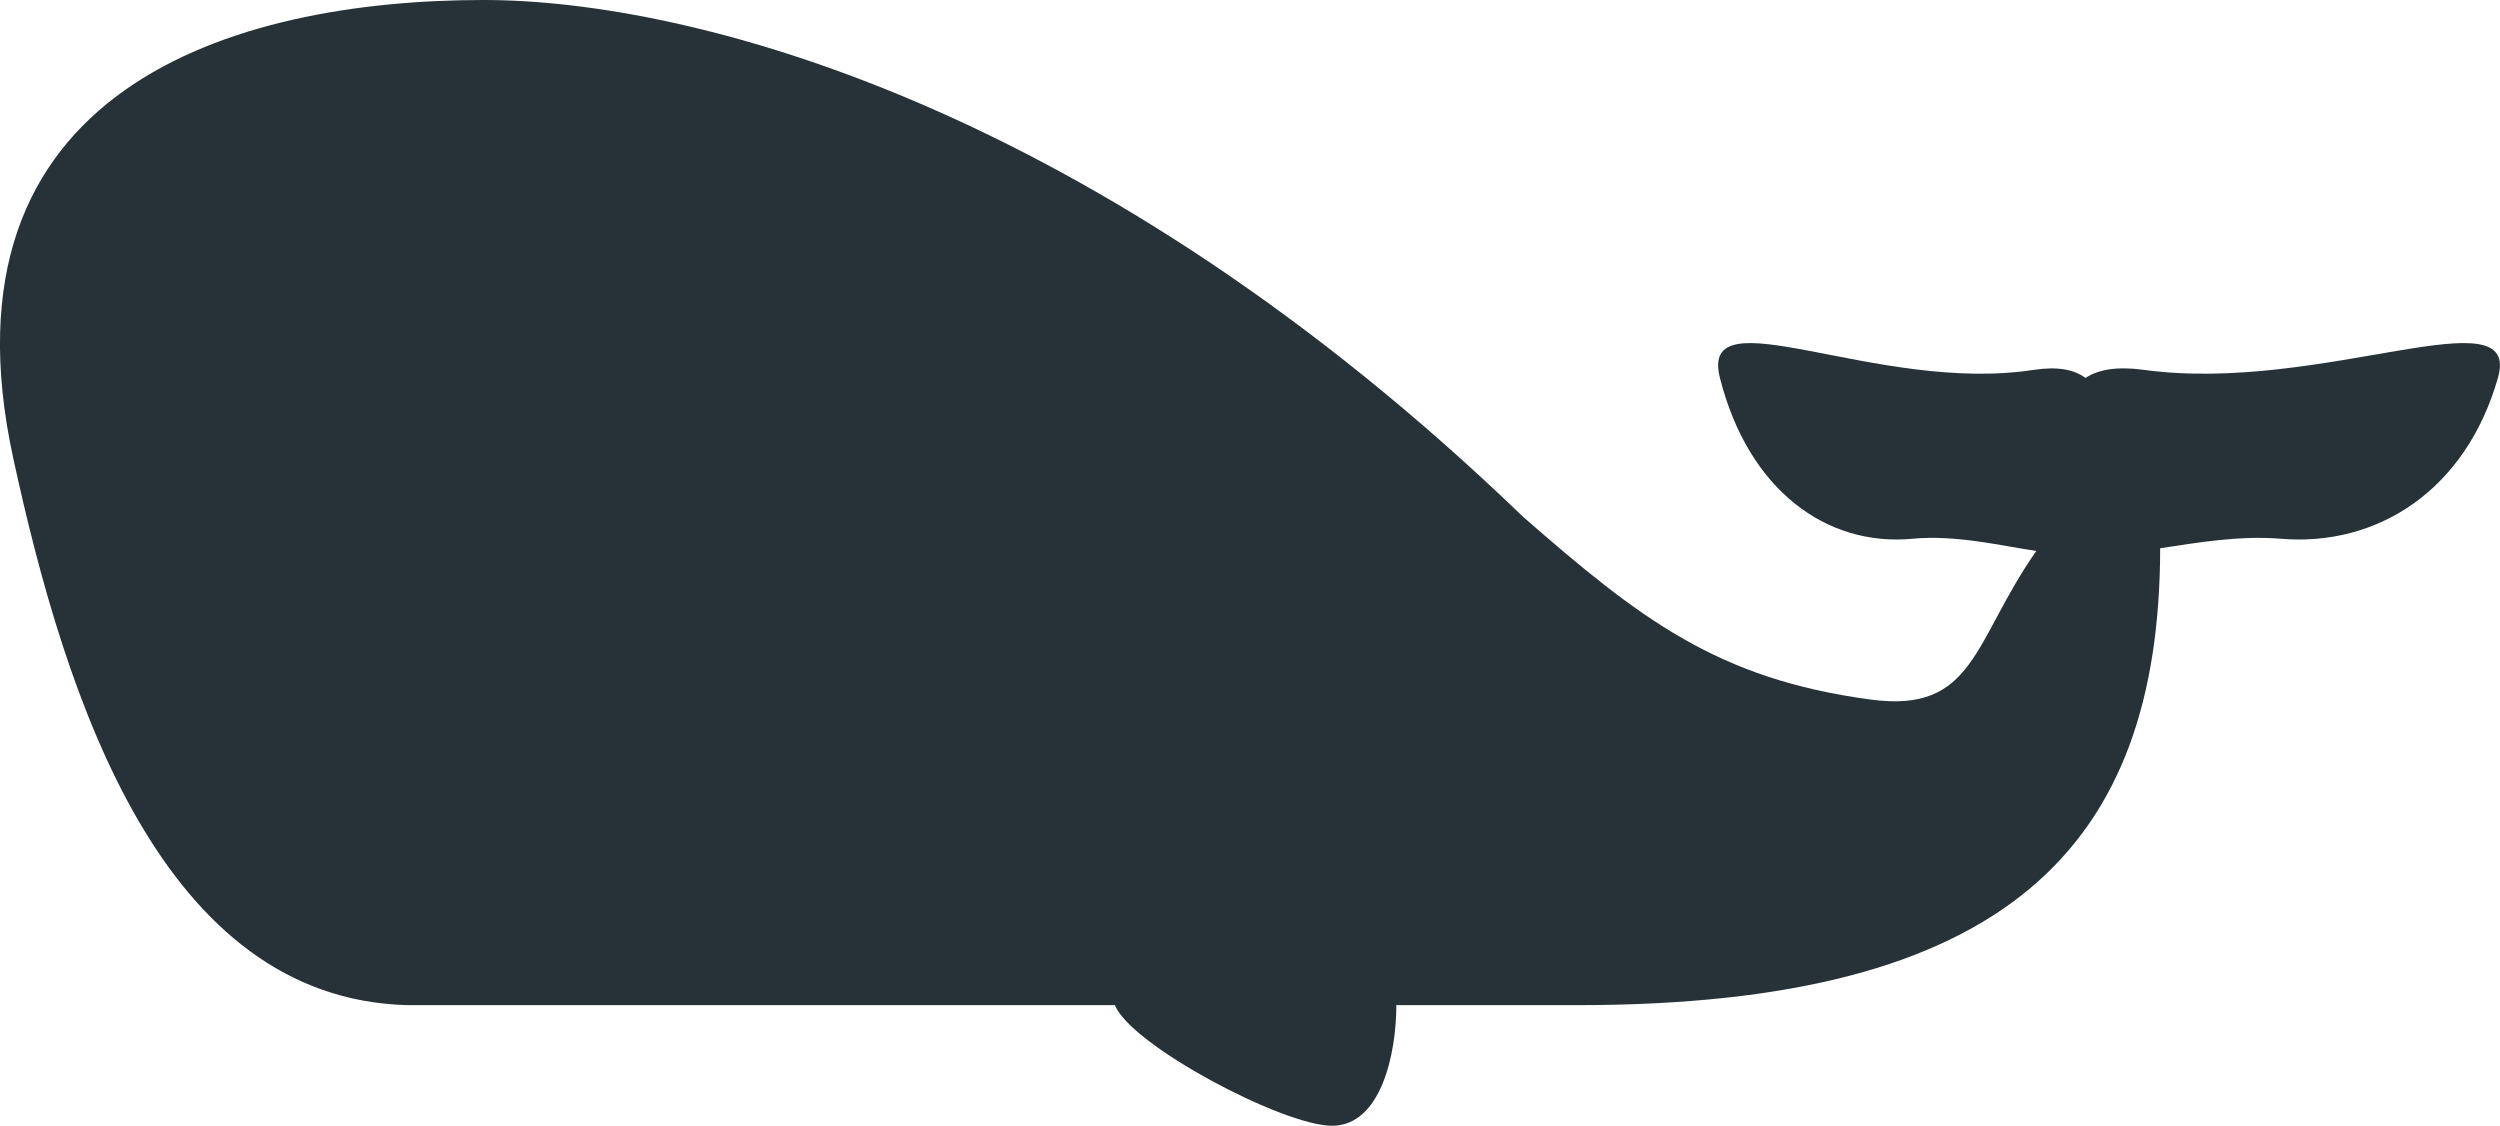 <svg xmlns="http://www.w3.org/2000/svg" viewBox="0 0 310.9 140"><defs><style>.cls-1{fill:#263238;}</style></defs><title>Layer 2</title><g id="Layer_2" data-name="Layer 2"><g id="Layer_1-2" data-name="Layer 1"><g id="Layer_2-2" data-name="Layer 2"><g id="Layer_3" data-name="Layer 3"><path class="cls-1" d="M266.65,46c-3.35-.46-5.68-.07-7.3,1-1.44-1.06-3.49-1.45-6.46-1-19.51,3-41.71-9.62-39,1,3.55,14,13.3,21,23.94,20,5.38-.51,10.92.85,15.4,1.52-7.88,11.27-7.64,20.21-20.58,18.48-19.11-2.55-28.79-10.11-43.25-22.74C136.38,13.16,86.11,0,60.15,0,29,0-8.35,11,1.65,57c6.55,30.17,18.54,67.18,49,68h88c2,5,20.92,15,27,15s8-8.92,8-15h22.5c53.41,0,72.43-19.66,72.49-56.82,4.57-.69,9.85-1.61,15-1.18,12,1,23-6,27-20C313.68,36.38,288.65,49,266.65,46Z"/></g></g></g></g></svg>